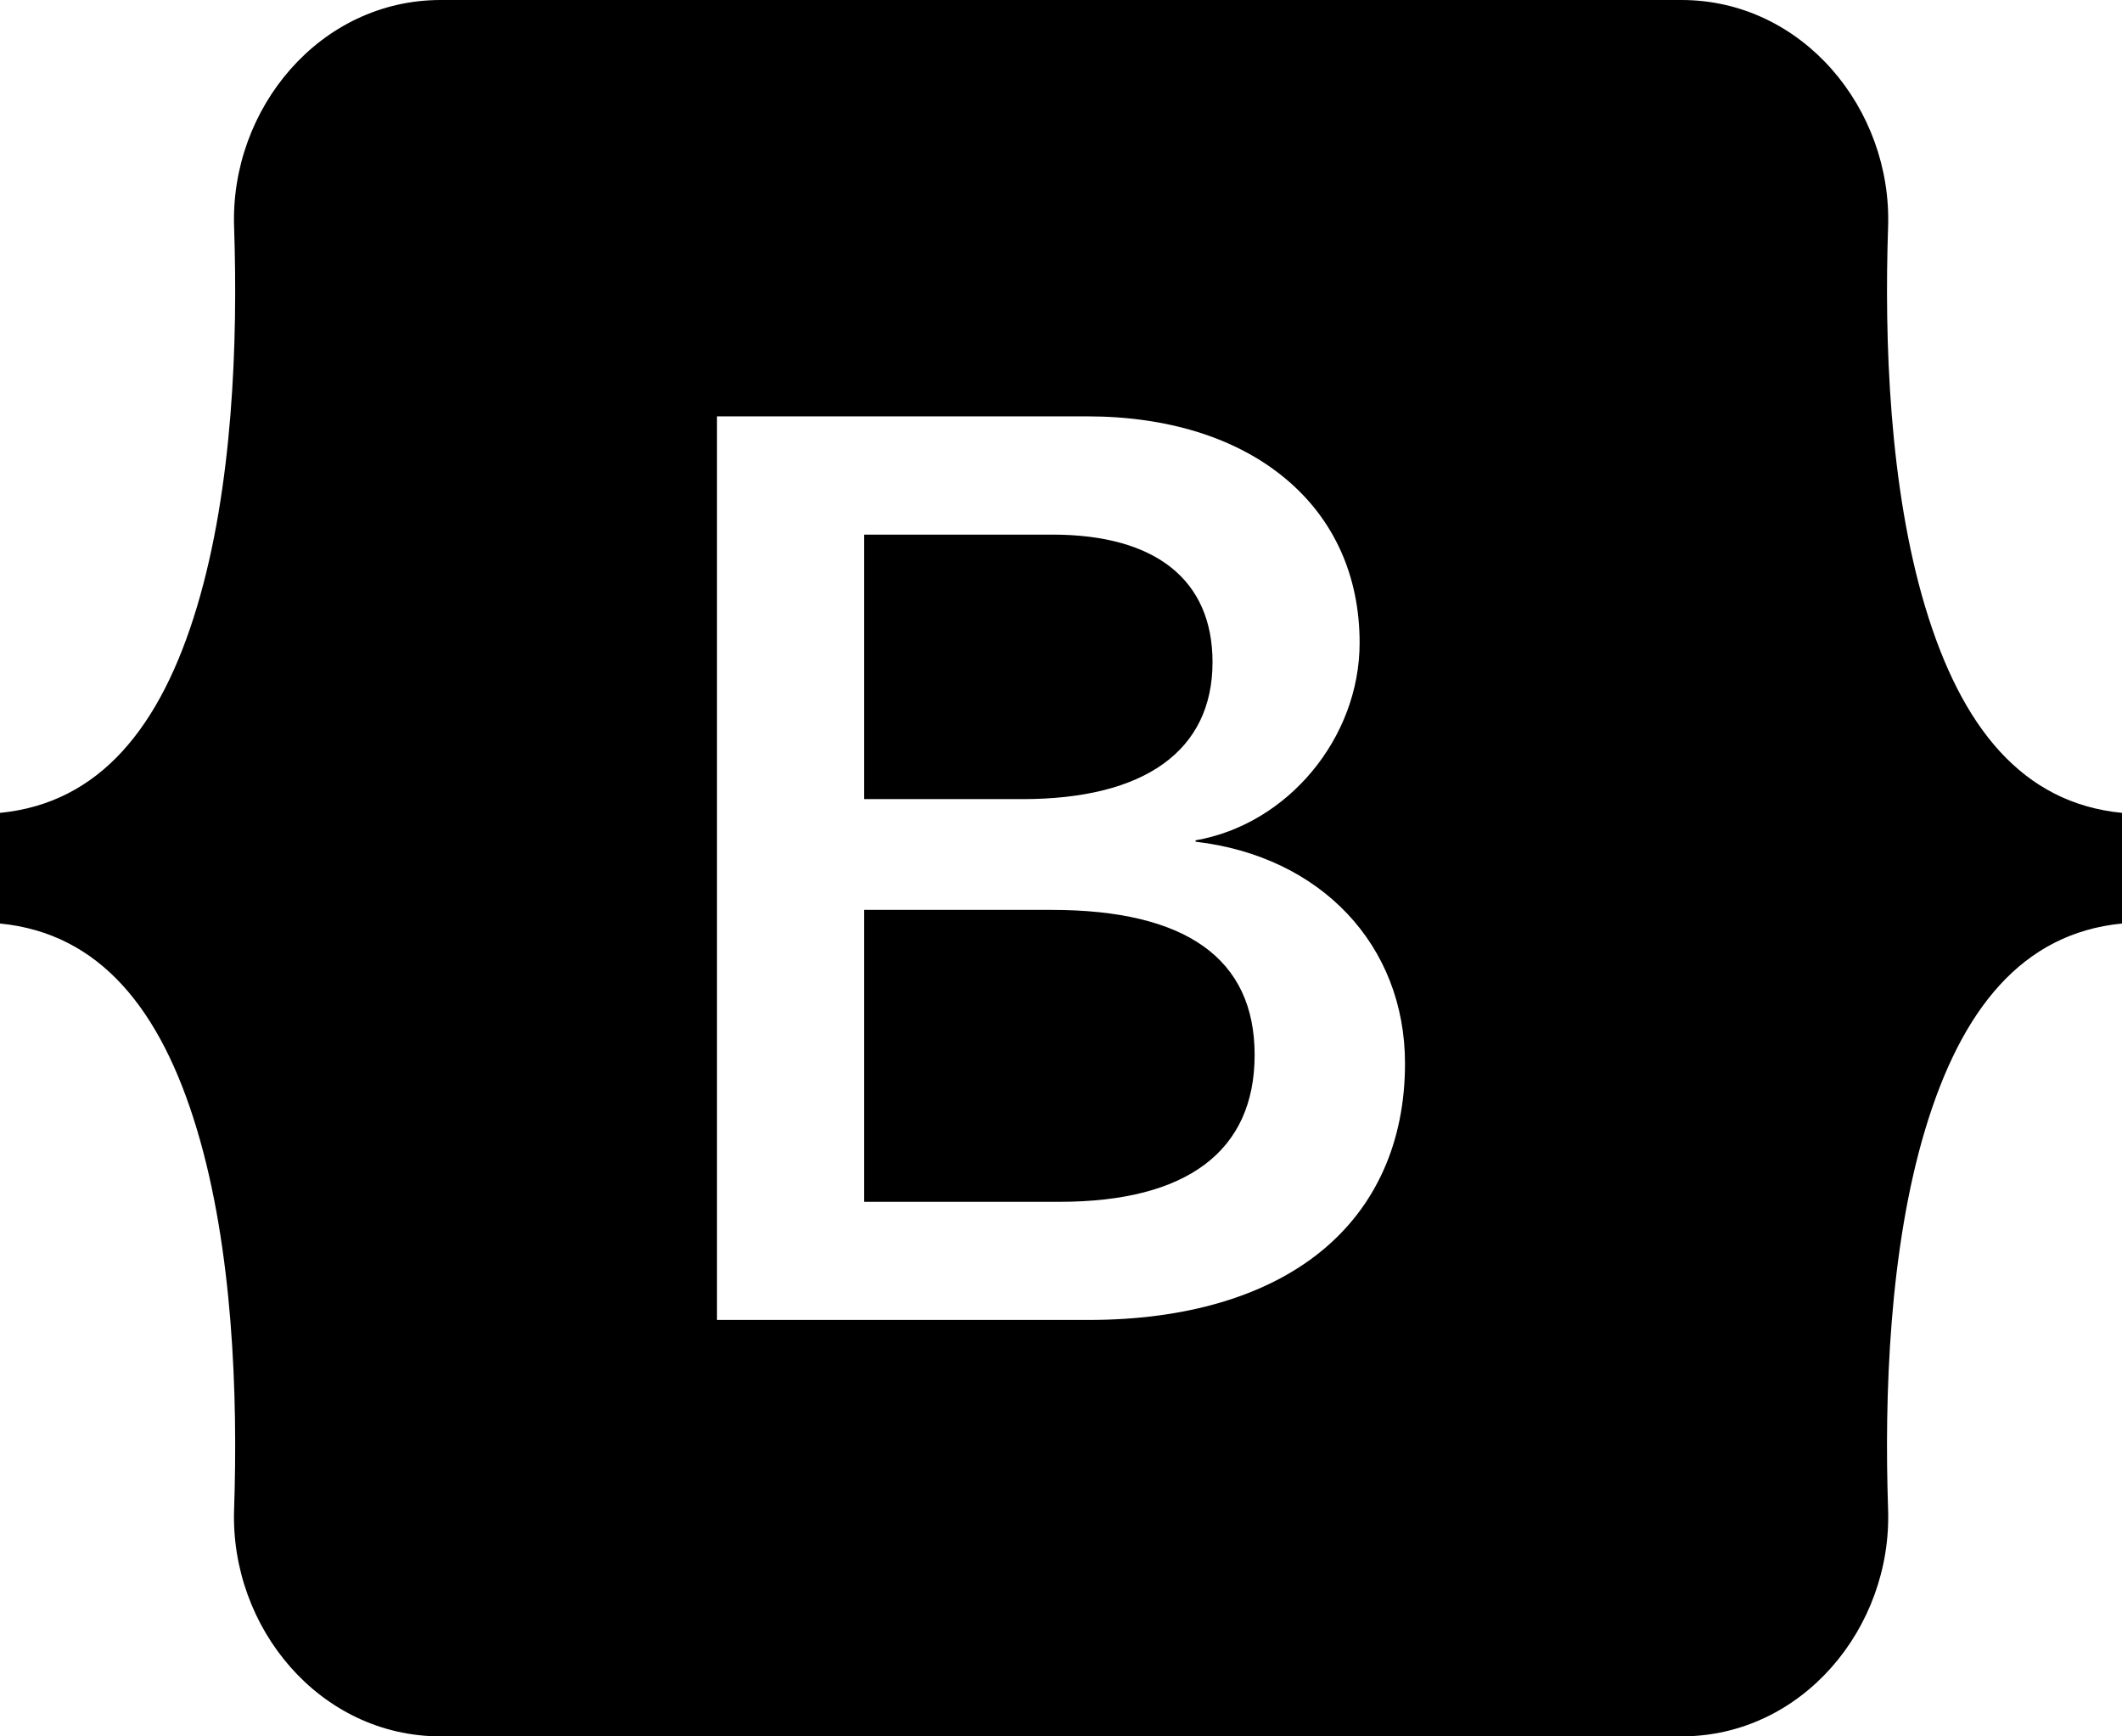 <svg width="44" height="36" viewBox="0 0 44 36" fill="none" xmlns="http://www.w3.org/2000/svg">
<path fill-rule="evenodd" clip-rule="evenodd" d="M9.139 0C6.628 0 4.771 2.257 4.854 4.705C4.934 7.056 4.83 10.102 4.083 12.585C3.335 15.076 2.068 16.651 0 16.853V19.147C2.069 19.349 3.335 20.924 4.083 23.415C4.83 25.898 4.934 28.944 4.854 31.295C4.771 33.743 6.628 36 9.139 36H34.864C37.375 36 39.232 33.743 39.15 31.295C39.07 28.944 39.173 25.898 39.92 23.415C40.669 20.924 41.932 19.349 44 19.147V16.853C41.932 16.651 40.669 15.076 39.92 12.585C39.174 10.102 39.07 7.056 39.15 4.705C39.233 2.257 37.376 0 34.865 0H9.139ZM24.79 17.422V17.451C27.389 17.752 29.133 19.596 29.133 22.05C29.133 23.675 28.528 25.024 27.384 25.951C26.242 26.877 24.579 27.366 22.576 27.366H14.867V8.632H22.536C24.21 8.632 25.63 9.075 26.641 9.912C27.656 10.752 28.192 11.933 28.192 13.328C28.192 15.301 26.701 17.092 24.79 17.422ZM17.919 16.568H21.199C23.741 16.568 25.141 15.56 25.142 13.729C25.142 12.023 23.963 11.084 21.822 11.084H17.919V16.568ZM21.795 18.864H17.919V24.917H21.967C24.615 24.917 26.015 23.864 26.015 21.871C26.015 19.876 24.595 18.864 21.795 18.864Z" fill="black"/>
</svg>
